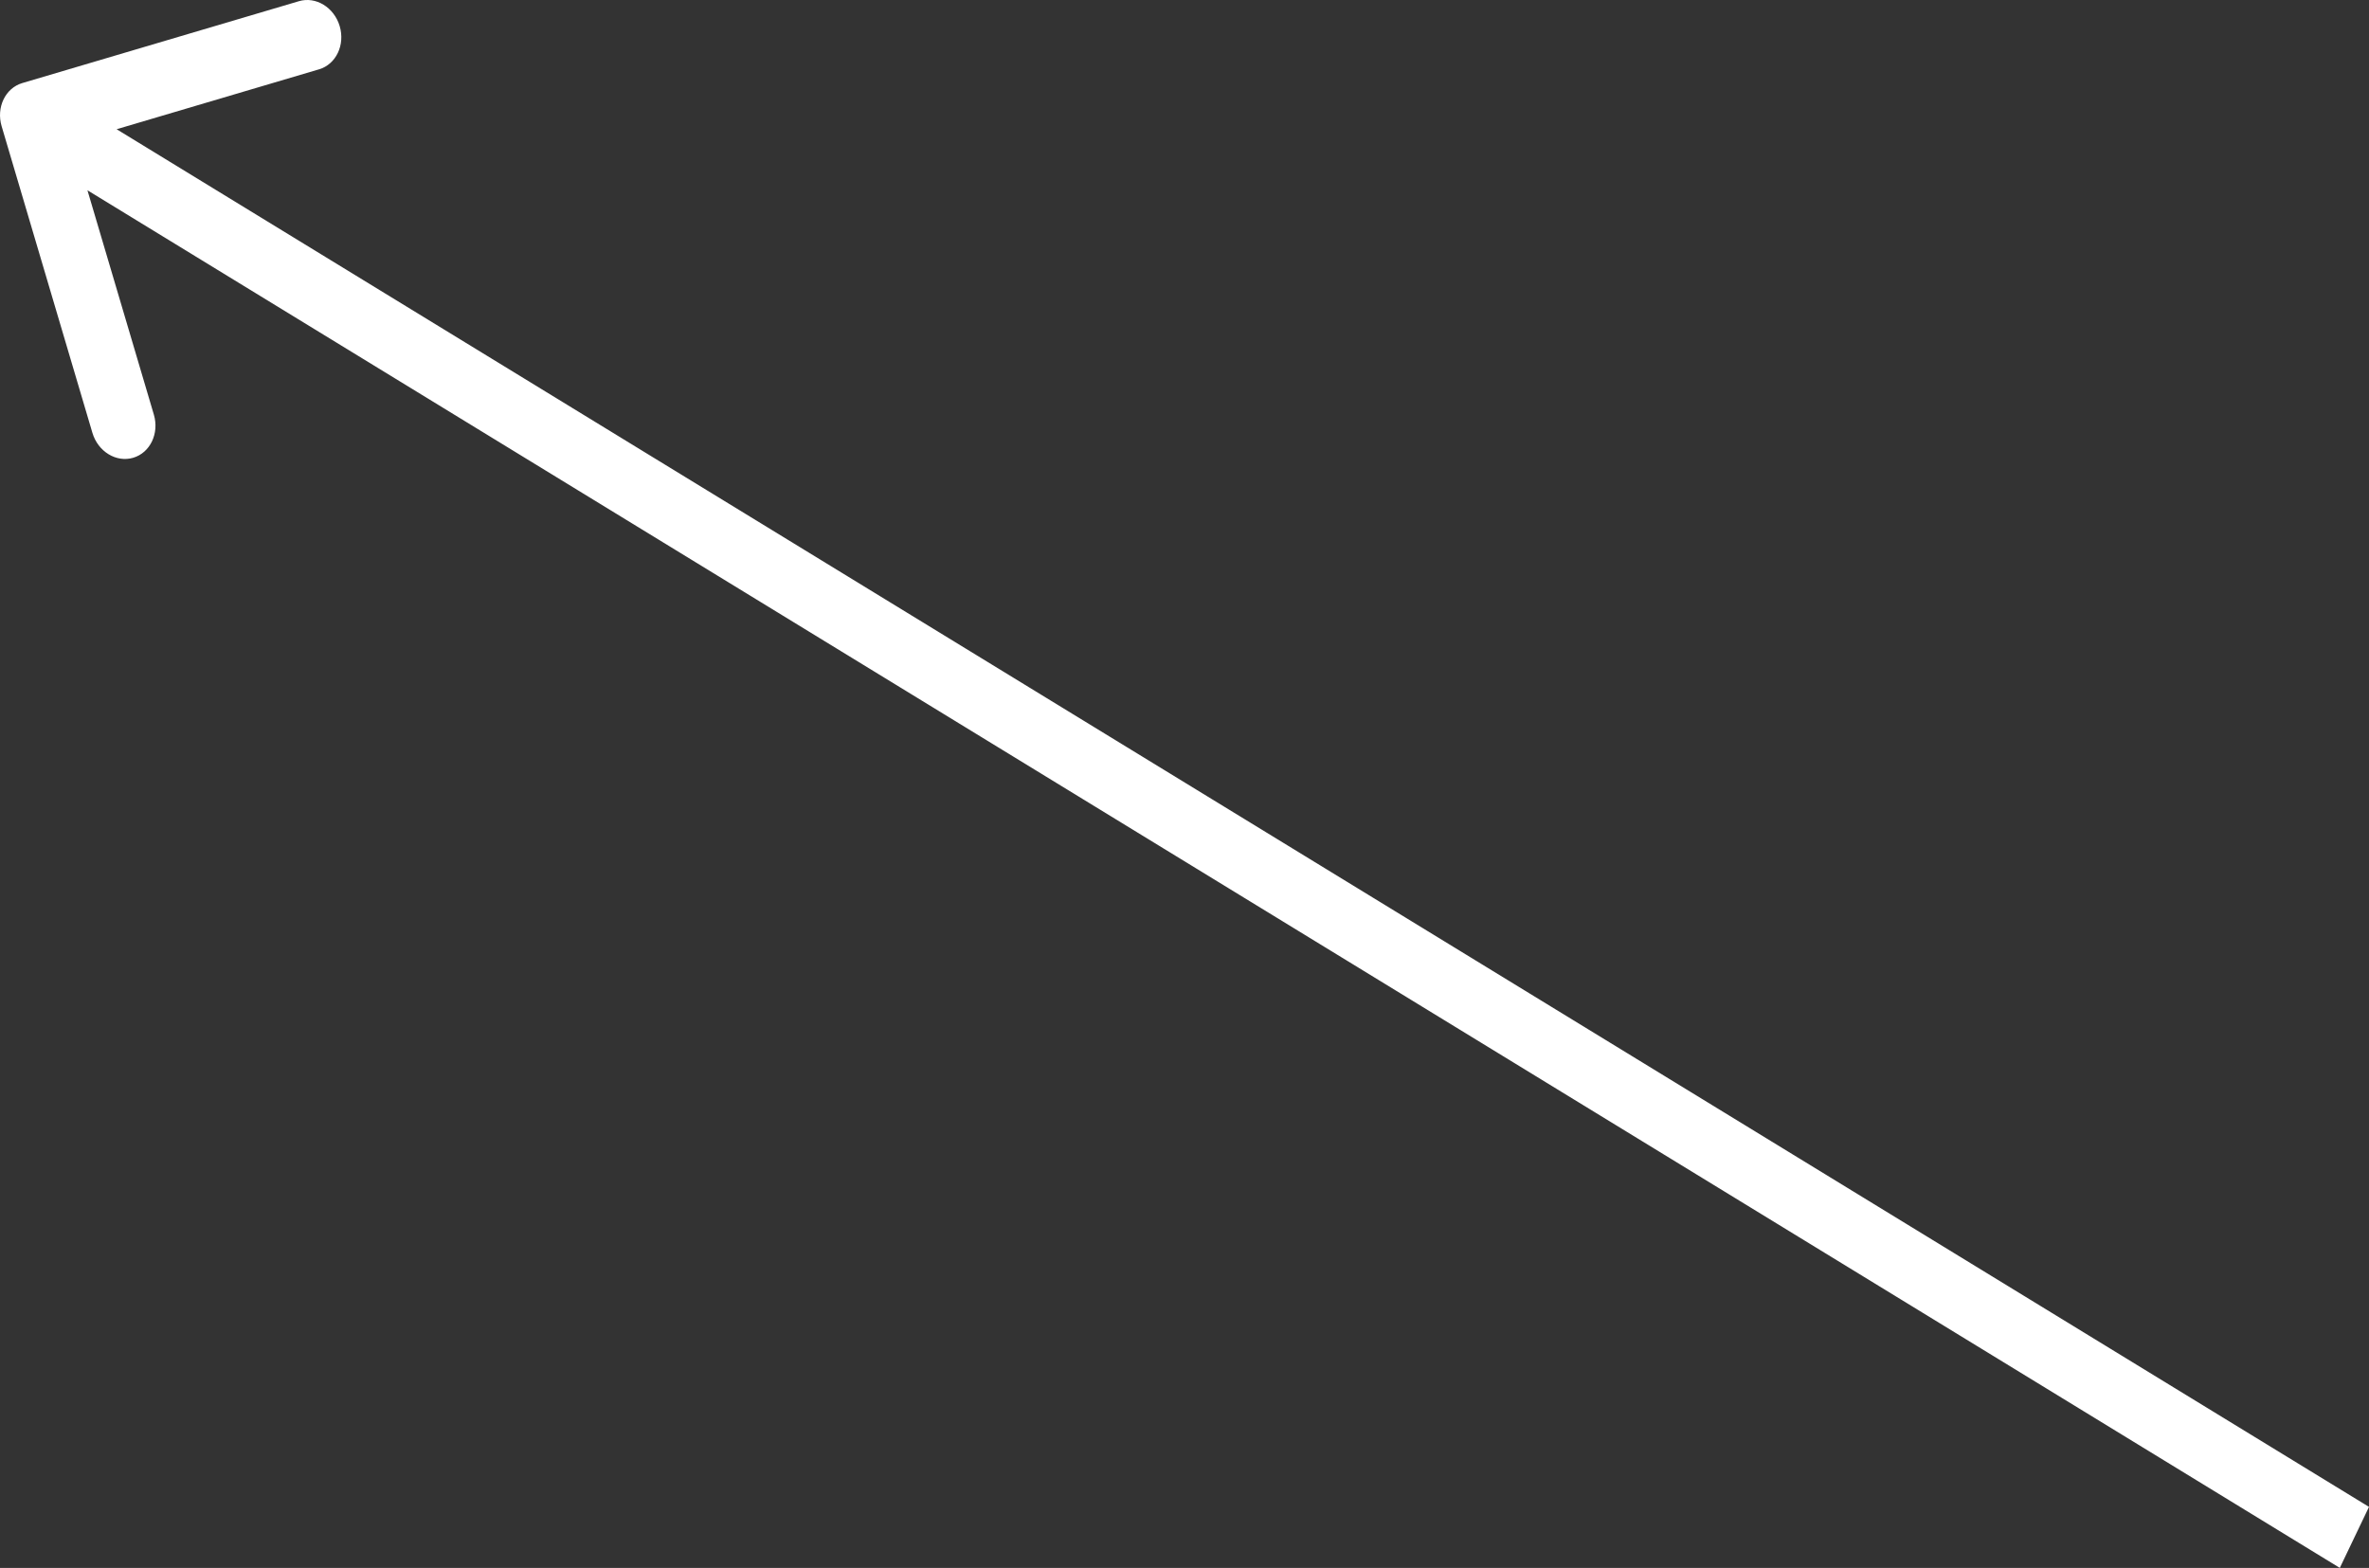 <svg width="71" height="47" viewBox="0 0 71 47" fill="none" xmlns="http://www.w3.org/2000/svg">
<rect x="0" y="0" width="71" height="47" fill="#333333" stroke="none"/>
<path d="M0.668 2.49C0.159 2.641 -0.118 3.22 0.049 3.784L2.769 12.973C2.936 13.537 3.483 13.872 3.992 13.722C4.501 13.571 4.778 12.992 4.611 12.428L2.193 4.259L9.562 2.078C10.071 1.928 10.348 1.348 10.181 0.784C10.014 0.221 9.467 -0.115 8.958 0.036L0.668 2.49ZM70.562 46.085L71 45.17L1.407 2.596L0.97 3.511L0.532 4.426L70.125 46.999L70.562 46.085Z" fill="white"/>
</svg>

